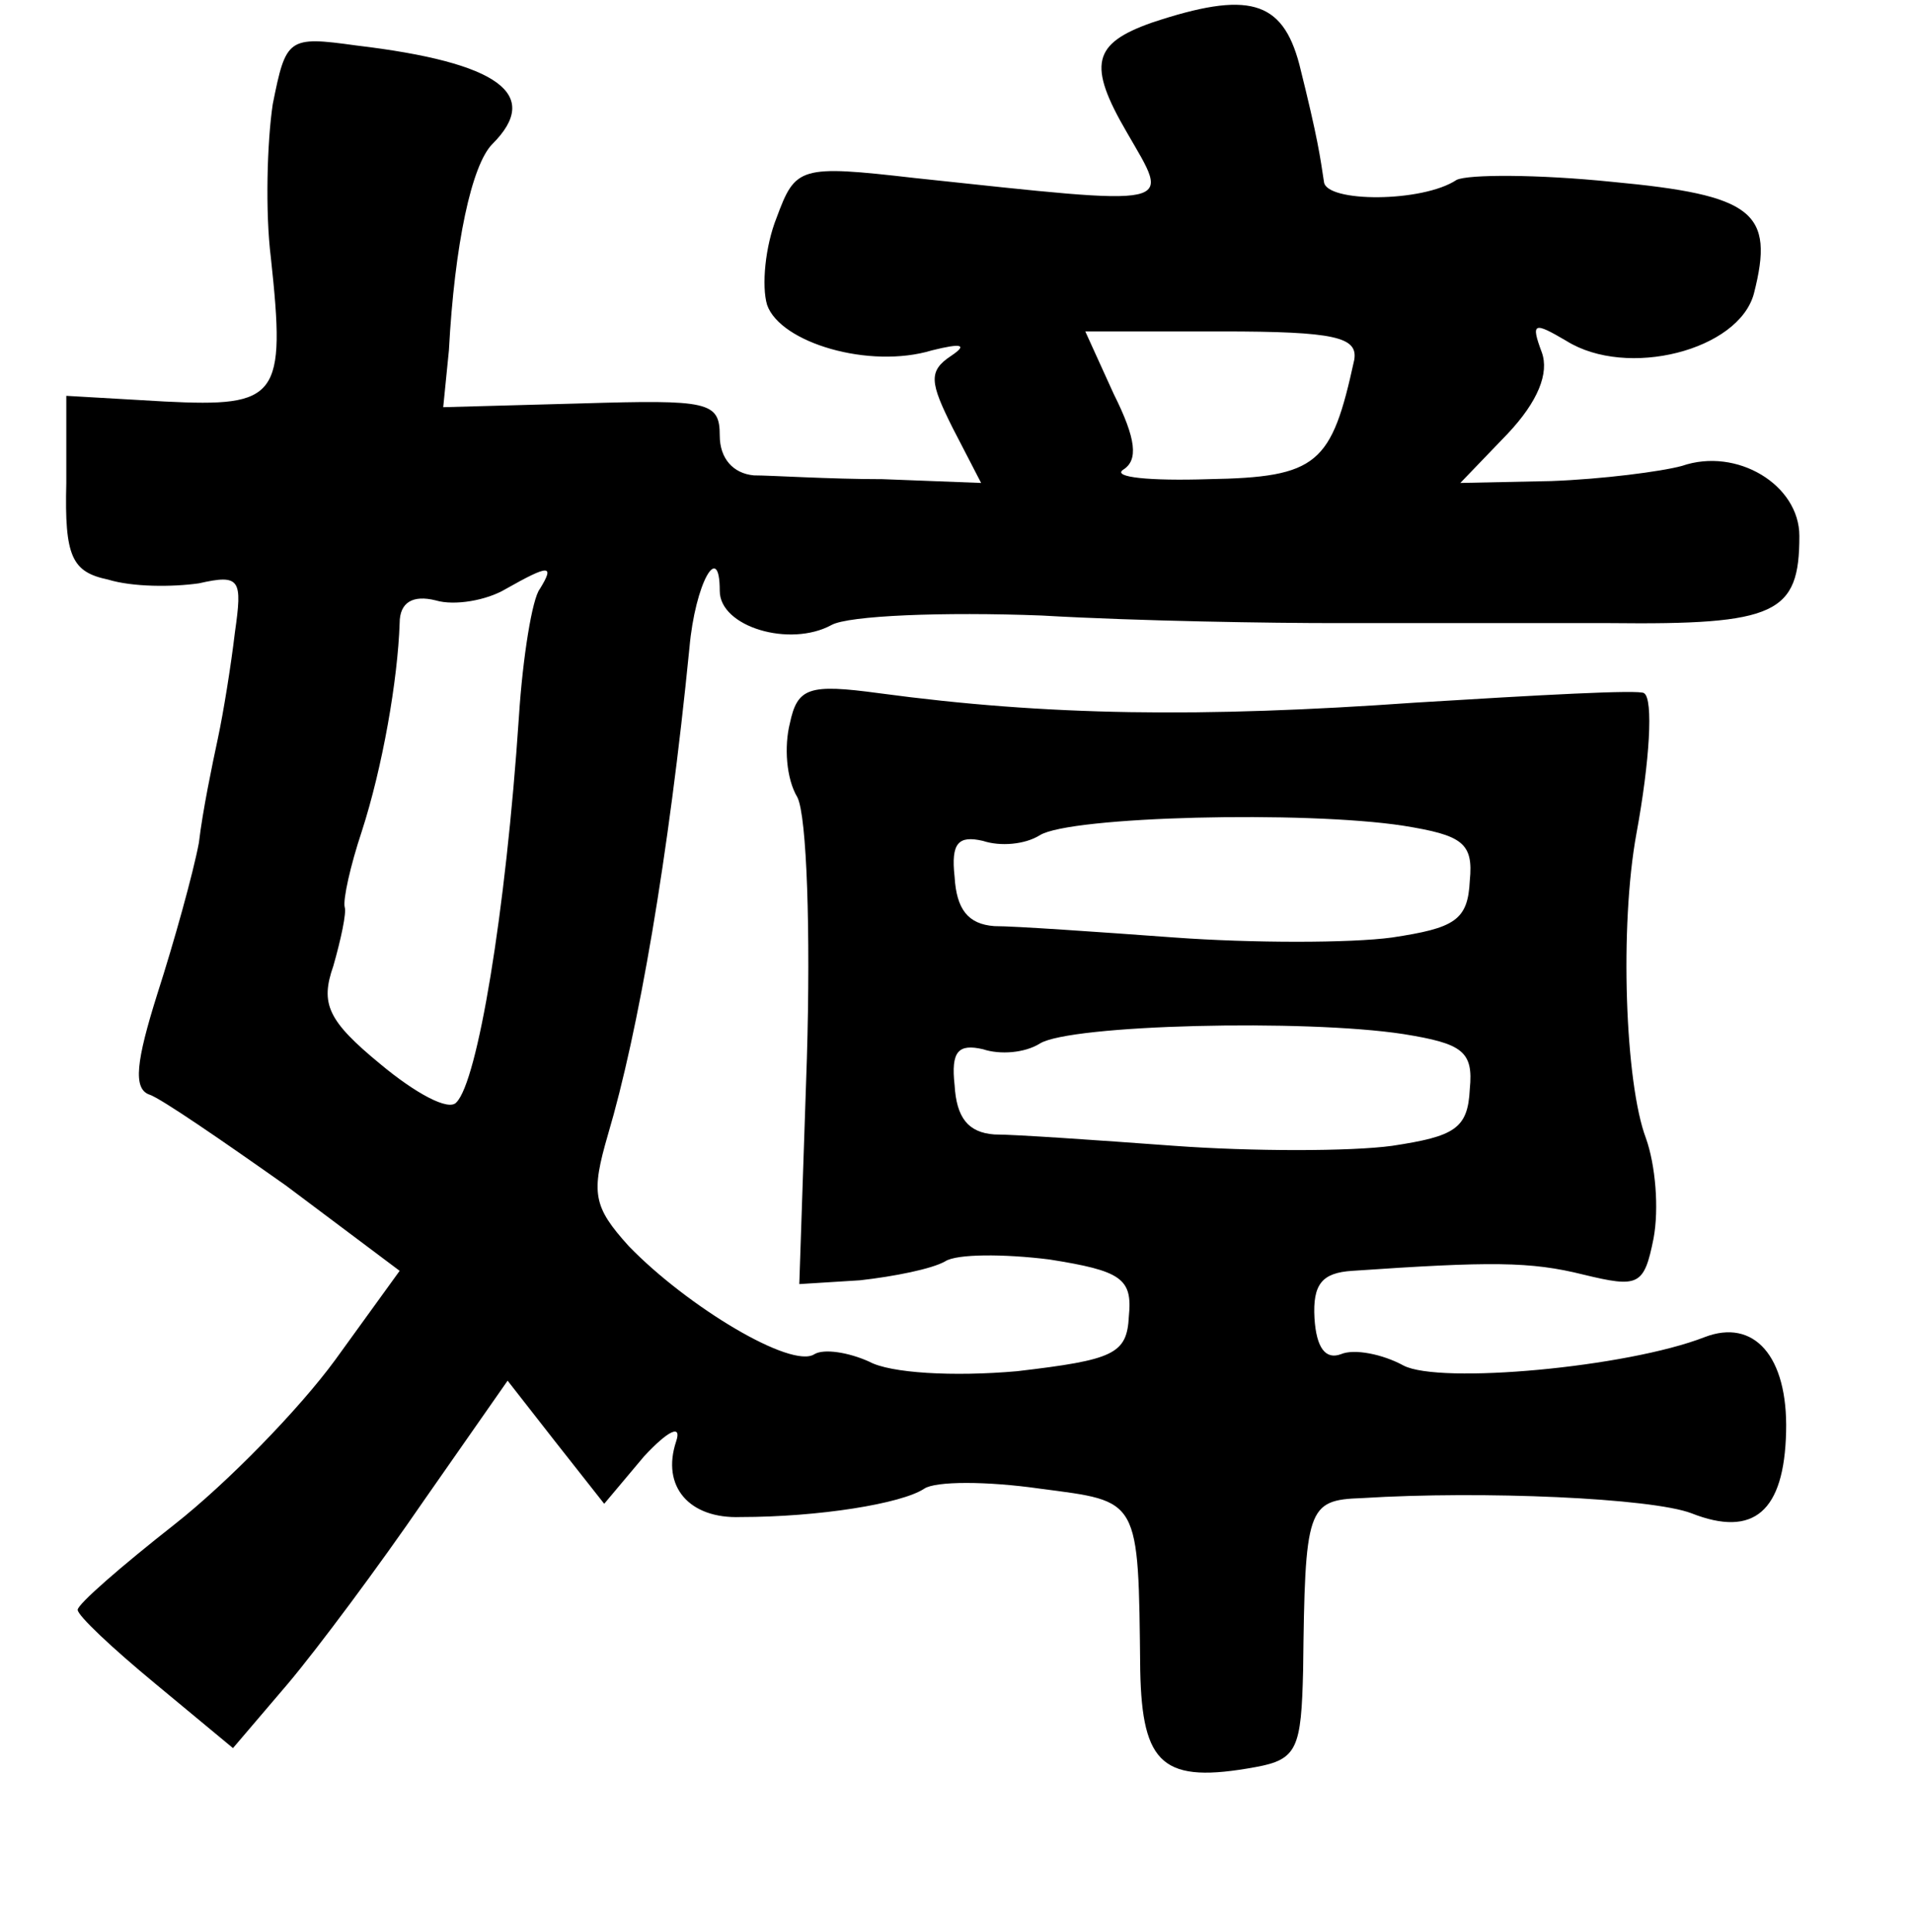 <?xml version="1.0" standalone="no"?>
<!DOCTYPE svg PUBLIC "-//W3C//DTD SVG 20010904//EN"
 "http://www.w3.org/TR/2001/REC-SVG-20010904/DTD/svg10.dtd">
<svg version="1.0" xmlns="http://www.w3.org/2000/svg"
 width="101pt" height="102pt" viewBox="0 0 101 102"
 preserveAspectRatio="xMidYMid meet">
<g transform="translate(0,102) scale(0.1,-0.1)"
fill="#000000" stroke="none">
<path d="M608 1008 c-31 -11 -34 -22 -13 -58 23 -40 29 -39 -112 -24 -61 7
-63 6 -73 -21 -6 -15 -8 -36 -5 -46 7 -20 54 -34 87 -24 16 4 19 3 10 -3 -12
-8 -11 -14 1 -38 l15 -29 -52 2 c-28 0 -59 2 -68 2 -11 1 -18 9 -18 21 0 18
-6 19 -73 17 l-73 -2 3 30 c3 56 12 98 23 109 26 26 4 43 -72 52 -36 5 -37 4
-44 -31 -3 -20 -4 -57 -1 -81 8 -74 4 -79 -56 -76 l-52 3 0 -46 c-1 -39 3 -47
22 -51 13 -4 34 -4 48 -2 22 5 23 2 19 -26 -2 -17 -6 -42 -9 -56 -3 -14 -8
-38 -10 -55 -3 -16 -13 -52 -22 -80 -11 -35 -13 -50 -4 -53 6 -2 38 -24 72
-48 l60 -45 -34 -47 c-19 -26 -57 -65 -85 -87 -28 -22 -51 -42 -51 -45 0 -3
18 -20 41 -39 l41 -34 29 34 c16 19 48 62 72 97 l44 63 25 -32 26 -33 21 25
c13 14 20 17 17 8 -8 -24 7 -41 34 -40 41 0 85 7 97 15 6 4 33 4 61 0 53 -7
52 -4 53 -96 1 -50 12 -60 61 -51 22 4 24 10 25 51 1 86 2 90 31 91 64 4 153
0 174 -8 33 -13 49 1 50 43 1 40 -17 60 -43 50 -41 -16 -140 -25 -159 -15 -11
6 -26 9 -33 6 -8 -3 -13 3 -14 19 -1 18 4 24 20 25 73 5 94 5 122 -2 29 -7 32
-6 37 19 3 16 1 39 -4 53 -11 29 -14 112 -5 161 7 38 9 71 4 74 -2 2 -56 -1
-121 -5 -113 -8 -194 -7 -283 5 -37 5 -43 3 -47 -16 -3 -12 -2 -29 4 -39 5
-10 7 -71 5 -138 l-4 -119 32 2 c18 2 38 6 45 10 6 4 31 4 55 1 38 -6 44 -10
42 -30 -1 -20 -8 -23 -59 -29 -34 -3 -67 -1 -78 5 -11 5 -24 7 -29 4 -12 -8
-67 25 -98 57 -19 21 -20 28 -11 59 16 54 32 146 43 257 3 34 16 57 16 30 0
-19 37 -30 59 -18 9 5 59 7 111 5 52 -3 122 -4 155 -4 33 0 98 0 145 0 88 -1
100 5 100 46 0 27 -33 47 -62 37 -11 -3 -42 -7 -69 -8 l-48 -1 25 26 c16 17
22 32 18 43 -6 16 -4 16 13 6 32 -20 91 -5 99 25 11 43 0 52 -75 59 -39 4 -76
4 -82 1 -18 -12 -69 -12 -70 -1 -2 13 -3 22 -13 62 -9 34 -27 39 -78 22z m107
-178 c-12 -55 -19 -62 -77 -63 -31 -1 -51 1 -45 5 8 5 7 16 -5 40 l-15 33 72
0 c60 0 72 -3 70 -15z m-430 -121 c-4 -5 -9 -36 -11 -67 -7 -105 -22 -193 -33
-204 -4 -5 -22 5 -40 20 -28 23 -32 32 -25 52 4 14 7 28 6 31 -1 4 3 22 9 40
11 34 19 80 20 110 0 11 7 15 19 12 10 -3 27 0 37 6 23 13 26 13 18 0z m456
-125 c31 -5 37 -9 35 -29 -1 -21 -8 -25 -41 -30 -22 -3 -74 -3 -115 0 -41 3
-84 6 -95 6 -14 1 -20 9 -21 26 -2 18 2 22 15 19 9 -3 22 -2 30 3 16 10 140
13 192 5z m0 -110 c31 -5 37 -9 35 -29 -1 -21 -8 -25 -41 -30 -22 -3 -74 -3
-115 0 -41 3 -84 6 -95 6 -14 1 -20 9 -21 26 -2 18 2 22 15 19 9 -3 22 -2 30
3 16 10 140 13 192 5z"/>
</g>
</svg>
